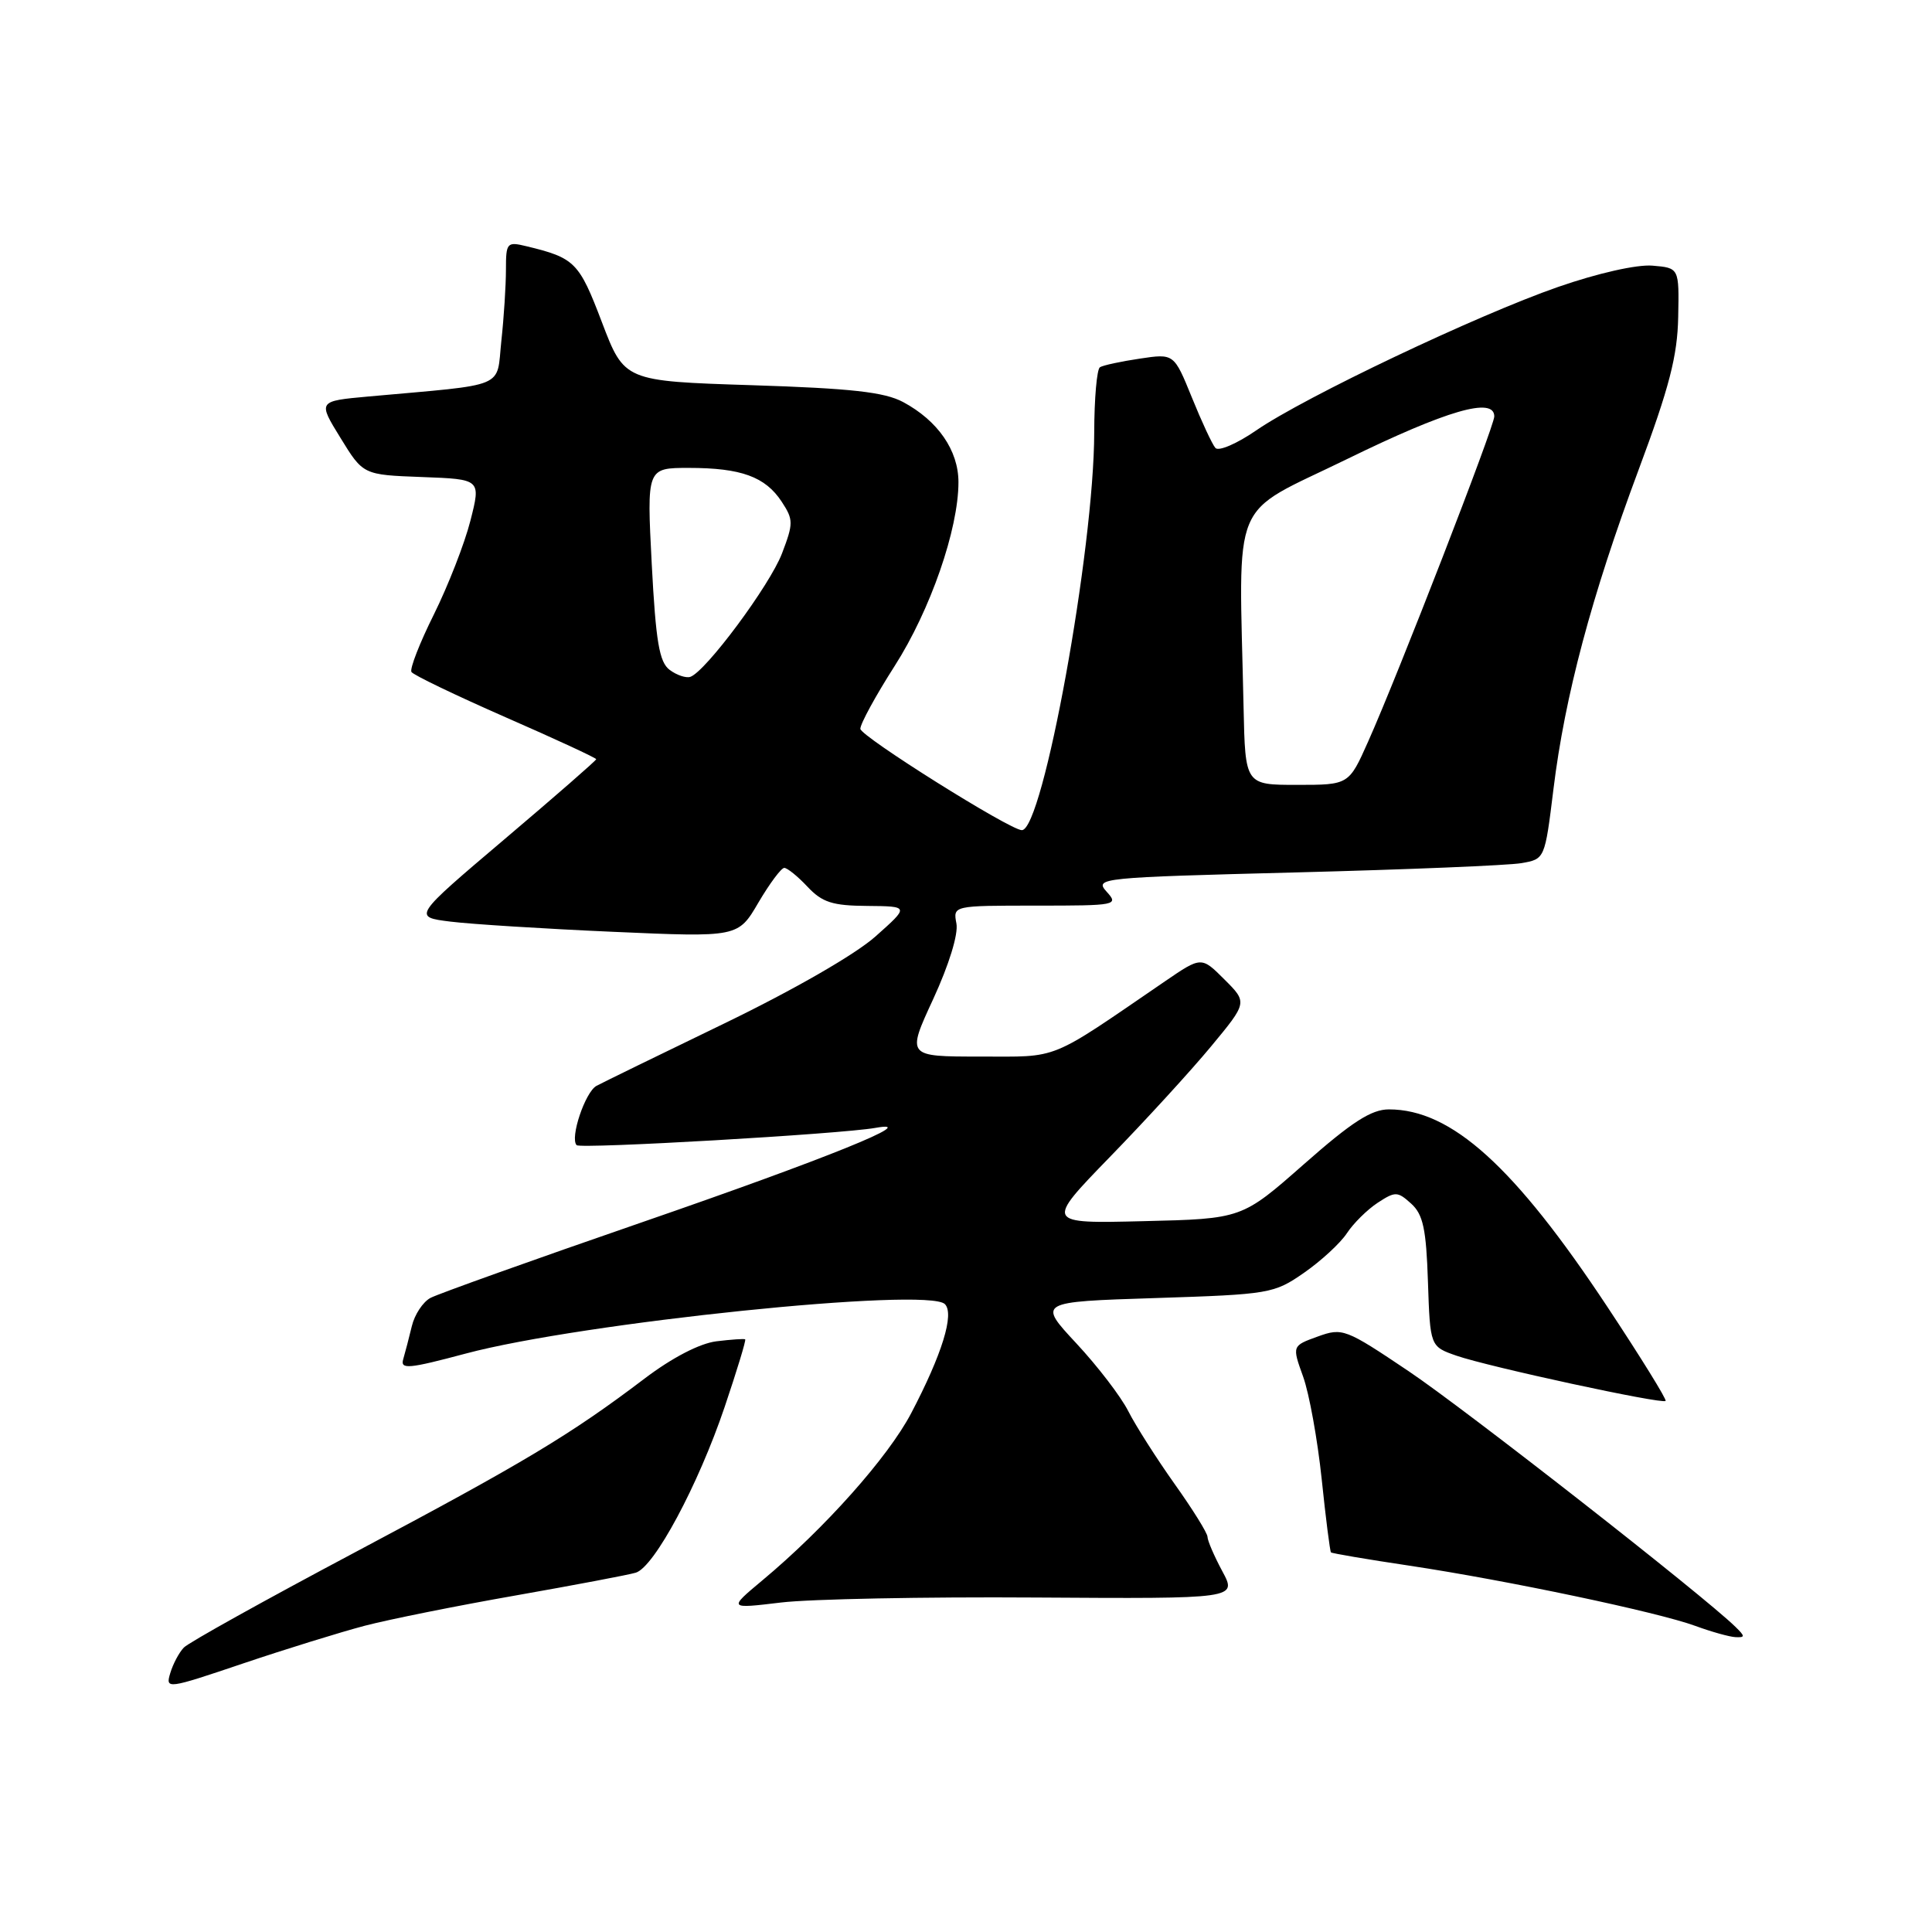 <?xml version="1.0" encoding="UTF-8" standalone="no"?>
<!DOCTYPE svg PUBLIC "-//W3C//DTD SVG 1.1//EN" "http://www.w3.org/Graphics/SVG/1.1/DTD/svg11.dtd" >
<svg xmlns="http://www.w3.org/2000/svg" xmlns:xlink="http://www.w3.org/1999/xlink" version="1.1" viewBox="0 0 256 256">
 <g >
 <path fill="currentColor"
d=" M 48.37 215.41 C 51.60 214.57 60.60 212.76 68.37 211.40 C 76.14 210.03 83.28 208.68 84.24 208.39 C 86.69 207.66 92.52 196.78 96.02 186.43 C 97.65 181.60 98.88 177.57 98.74 177.47 C 98.61 177.37 96.89 177.49 94.92 177.73 C 92.71 178.01 89.06 179.90 85.42 182.66 C 75.58 190.12 69.44 193.80 47.00 205.71 C 35.17 211.99 24.99 217.65 24.36 218.31 C 23.73 218.96 22.92 220.49 22.56 221.70 C 21.91 223.85 22.14 223.82 32.20 220.42 C 37.86 218.51 45.14 216.26 48.37 215.41 Z  M 229.96 215.57 C 225.76 211.45 194.13 186.71 186.65 181.69 C 178.27 176.06 177.89 175.91 174.60 177.10 C 171.20 178.33 171.20 178.33 172.67 182.41 C 173.48 184.66 174.58 190.76 175.13 195.98 C 175.67 201.19 176.23 205.56 176.36 205.70 C 176.50 205.83 181.18 206.63 186.76 207.46 C 199.70 209.41 219.62 213.60 224.64 215.44 C 226.76 216.22 229.16 216.89 229.96 216.93 C 231.25 216.99 231.25 216.83 229.96 215.57 Z  M 137.21 211.68 C 163.93 211.85 163.93 211.85 161.96 208.19 C 160.88 206.18 160.00 204.13 160.00 203.64 C 160.00 203.15 158.04 200.00 155.64 196.63 C 153.25 193.26 150.49 188.93 149.51 187.00 C 148.54 185.07 145.44 181.03 142.62 178.00 C 137.50 172.50 137.50 172.50 153.09 172.00 C 168.23 171.51 168.80 171.42 172.79 168.65 C 175.05 167.08 177.61 164.72 178.47 163.41 C 179.33 162.10 181.16 160.29 182.54 159.38 C 184.88 157.85 185.18 157.85 186.99 159.49 C 188.57 160.92 188.98 162.84 189.21 169.83 C 189.50 178.42 189.50 178.42 193.00 179.64 C 197.24 181.11 220.25 186.09 220.70 185.63 C 220.88 185.46 217.42 179.86 213.01 173.20 C 200.67 154.55 192.32 147.00 184.04 147.00 C 181.71 147.00 179.13 148.66 172.79 154.25 C 164.56 161.50 164.56 161.50 151.53 161.81 C 138.50 162.13 138.50 162.13 147.06 153.31 C 151.77 148.47 157.80 141.88 160.46 138.67 C 165.30 132.83 165.30 132.83 162.24 129.78 C 159.19 126.73 159.19 126.73 154.35 130.04 C 138.74 140.72 140.51 140.00 129.84 140.00 C 120.13 140.00 120.13 140.00 123.66 132.37 C 125.75 127.83 127.00 123.78 126.73 122.37 C 126.28 120.00 126.28 120.00 137.29 120.00 C 147.96 120.00 148.26 119.94 146.63 118.15 C 145.00 116.34 145.74 116.27 171.73 115.60 C 186.45 115.22 199.89 114.67 201.60 114.37 C 204.70 113.83 204.70 113.83 205.84 104.57 C 207.35 92.23 210.89 78.96 217.12 62.26 C 221.20 51.32 222.27 47.17 222.37 42.00 C 222.50 35.50 222.50 35.50 218.96 35.20 C 216.89 35.03 211.73 36.19 206.46 38.02 C 195.73 41.75 172.89 52.60 166.44 57.04 C 163.90 58.79 161.48 59.83 161.05 59.36 C 160.63 58.89 159.23 55.88 157.93 52.67 C 155.56 46.84 155.56 46.84 151.03 47.52 C 148.54 47.89 146.16 48.40 145.75 48.66 C 145.34 48.91 145.00 52.80 144.99 57.31 C 144.97 72.78 138.20 110.00 135.40 110.00 C 133.83 110.00 114.00 97.55 114.00 96.57 C 114.00 95.90 116.05 92.15 118.55 88.24 C 123.28 80.84 127.00 70.13 127.00 63.89 C 127.00 59.68 124.27 55.74 119.66 53.27 C 117.19 51.95 112.79 51.46 99.61 51.04 C 82.73 50.50 82.73 50.50 79.75 42.68 C 76.73 34.74 76.18 34.18 69.77 32.63 C 67.17 32.00 67.04 32.14 67.04 35.74 C 67.04 37.81 66.77 42.06 66.43 45.19 C 65.75 51.57 67.43 50.86 48.80 52.54 C 42.11 53.15 42.11 53.15 45.12 58.03 C 48.12 62.92 48.12 62.92 55.93 63.21 C 63.73 63.50 63.73 63.50 62.33 69.00 C 61.56 72.03 59.38 77.60 57.50 81.40 C 55.61 85.19 54.27 88.63 54.52 89.04 C 54.78 89.45 60.39 92.14 66.99 95.04 C 73.60 97.93 79.00 100.43 79.00 100.60 C 79.00 100.77 73.53 105.54 66.85 111.20 C 54.70 121.50 54.70 121.50 59.70 122.12 C 62.44 122.46 72.14 123.07 81.24 123.47 C 97.80 124.20 97.80 124.20 100.49 119.60 C 101.98 117.07 103.52 115.00 103.92 115.00 C 104.32 115.00 105.71 116.12 107.00 117.50 C 108.95 119.57 110.30 120.01 114.92 120.04 C 120.50 120.09 120.50 120.09 116.00 124.09 C 113.34 126.46 105.17 131.16 96.00 135.60 C 87.47 139.72 79.84 143.45 79.04 143.88 C 77.54 144.69 75.48 150.82 76.41 151.74 C 76.93 152.26 111.40 150.27 116.00 149.45 C 122.39 148.31 109.45 153.54 85.06 161.96 C 70.64 166.94 58.03 171.45 57.04 171.98 C 56.04 172.51 54.93 174.20 54.57 175.72 C 54.20 177.25 53.69 179.22 53.43 180.10 C 53.02 181.48 54.13 181.38 61.73 179.35 C 77.05 175.26 122.92 170.52 125.20 172.80 C 126.49 174.09 124.83 179.45 120.73 187.27 C 117.67 193.09 109.28 202.52 101.00 209.42 C 96.50 213.18 96.50 213.18 103.50 212.34 C 107.35 211.88 122.52 211.58 137.21 211.68 Z  M 164.78 93.75 C 164.17 65.19 162.79 68.50 178.49 60.83 C 191.75 54.35 198.00 52.54 198.00 55.18 C 198.00 56.51 185.25 89.39 181.29 98.25 C 178.73 104.00 178.73 104.00 171.86 104.00 C 165.00 104.00 165.00 104.00 164.78 93.75 Z  M 88.73 88.76 C 87.36 87.74 86.90 85.04 86.36 74.75 C 85.70 62.00 85.70 62.00 91.28 62.00 C 98.20 62.00 101.41 63.17 103.58 66.48 C 105.14 68.86 105.14 69.34 103.62 73.33 C 102.00 77.57 93.48 89.03 91.46 89.69 C 90.89 89.87 89.66 89.46 88.73 88.76 Z "/>
</g>
</svg>